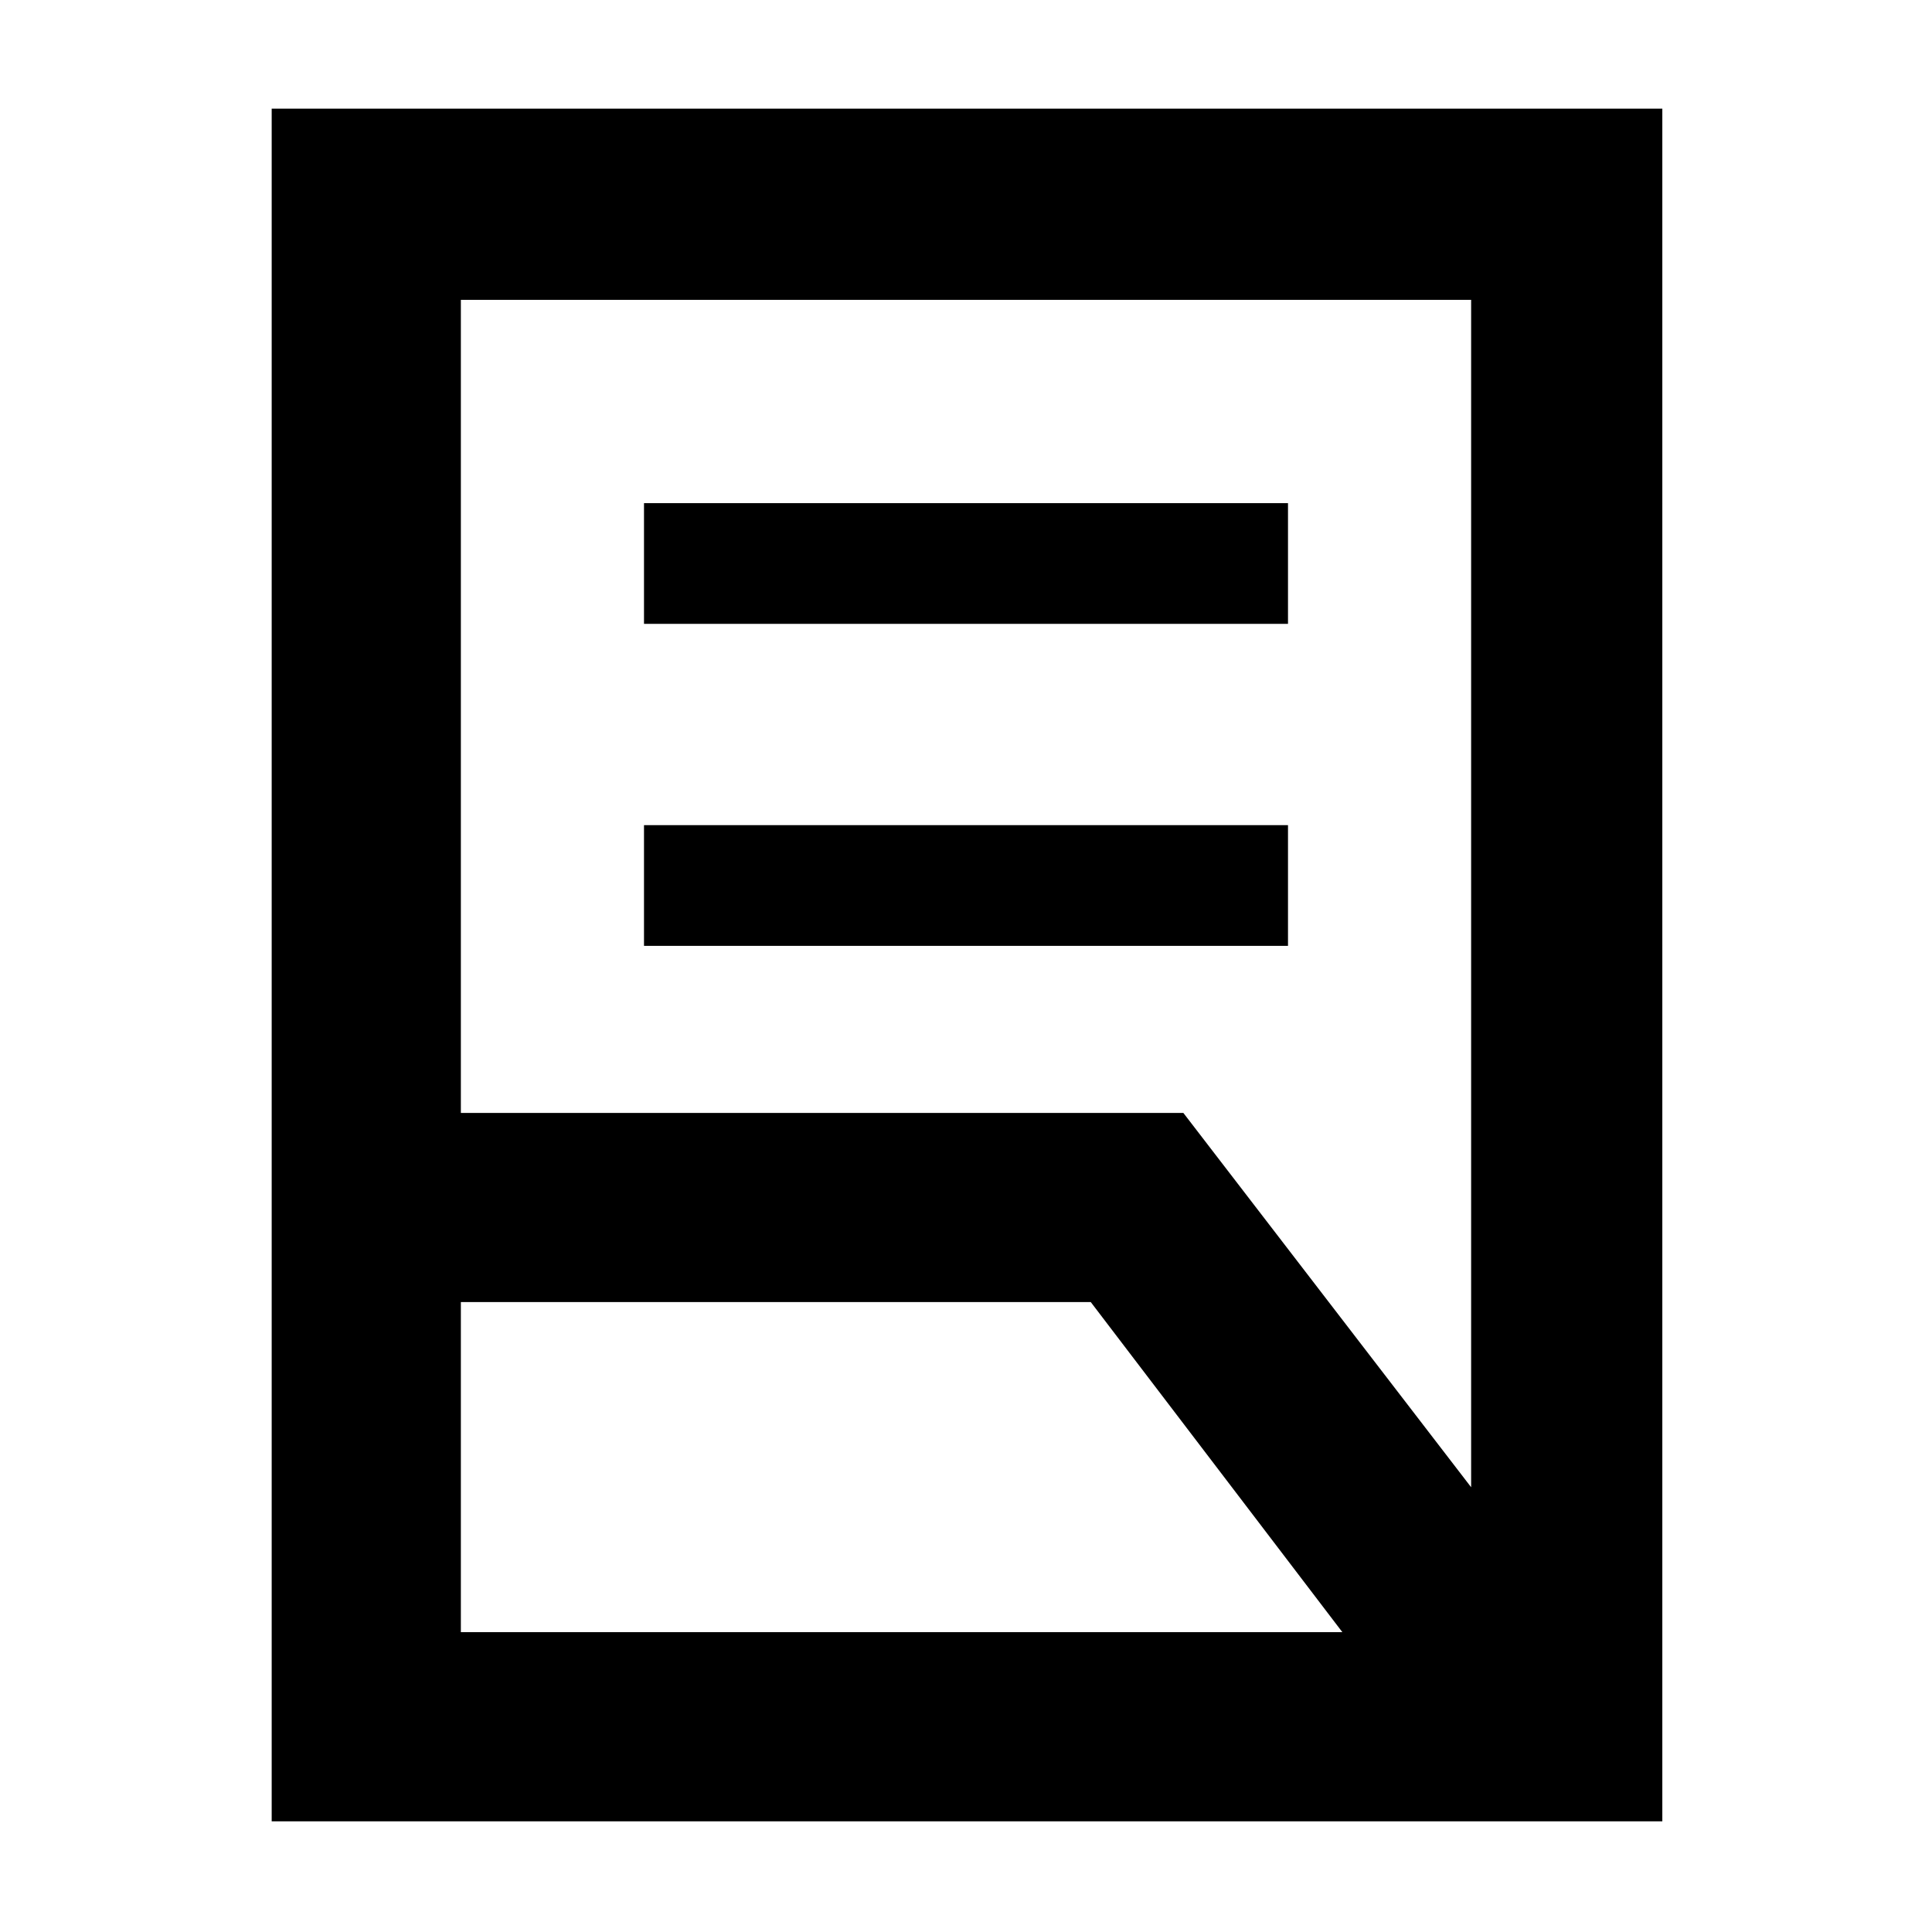 <svg xmlns="http://www.w3.org/2000/svg" height="48" width="48"><path d="M16 23.5v-3h16v3Zm0-8v-3h16v3Zm-4.55 12.15H29.4l7.15 9.3V7.45h-25.1Zm0 12.9h21.9l-6.25-8.2H11.45Zm29.85 4.7H6.75V2.7H41.3Zm-29.85-4.7V7.45Zm0-8.2v-4.7 4.7Z"/></svg>